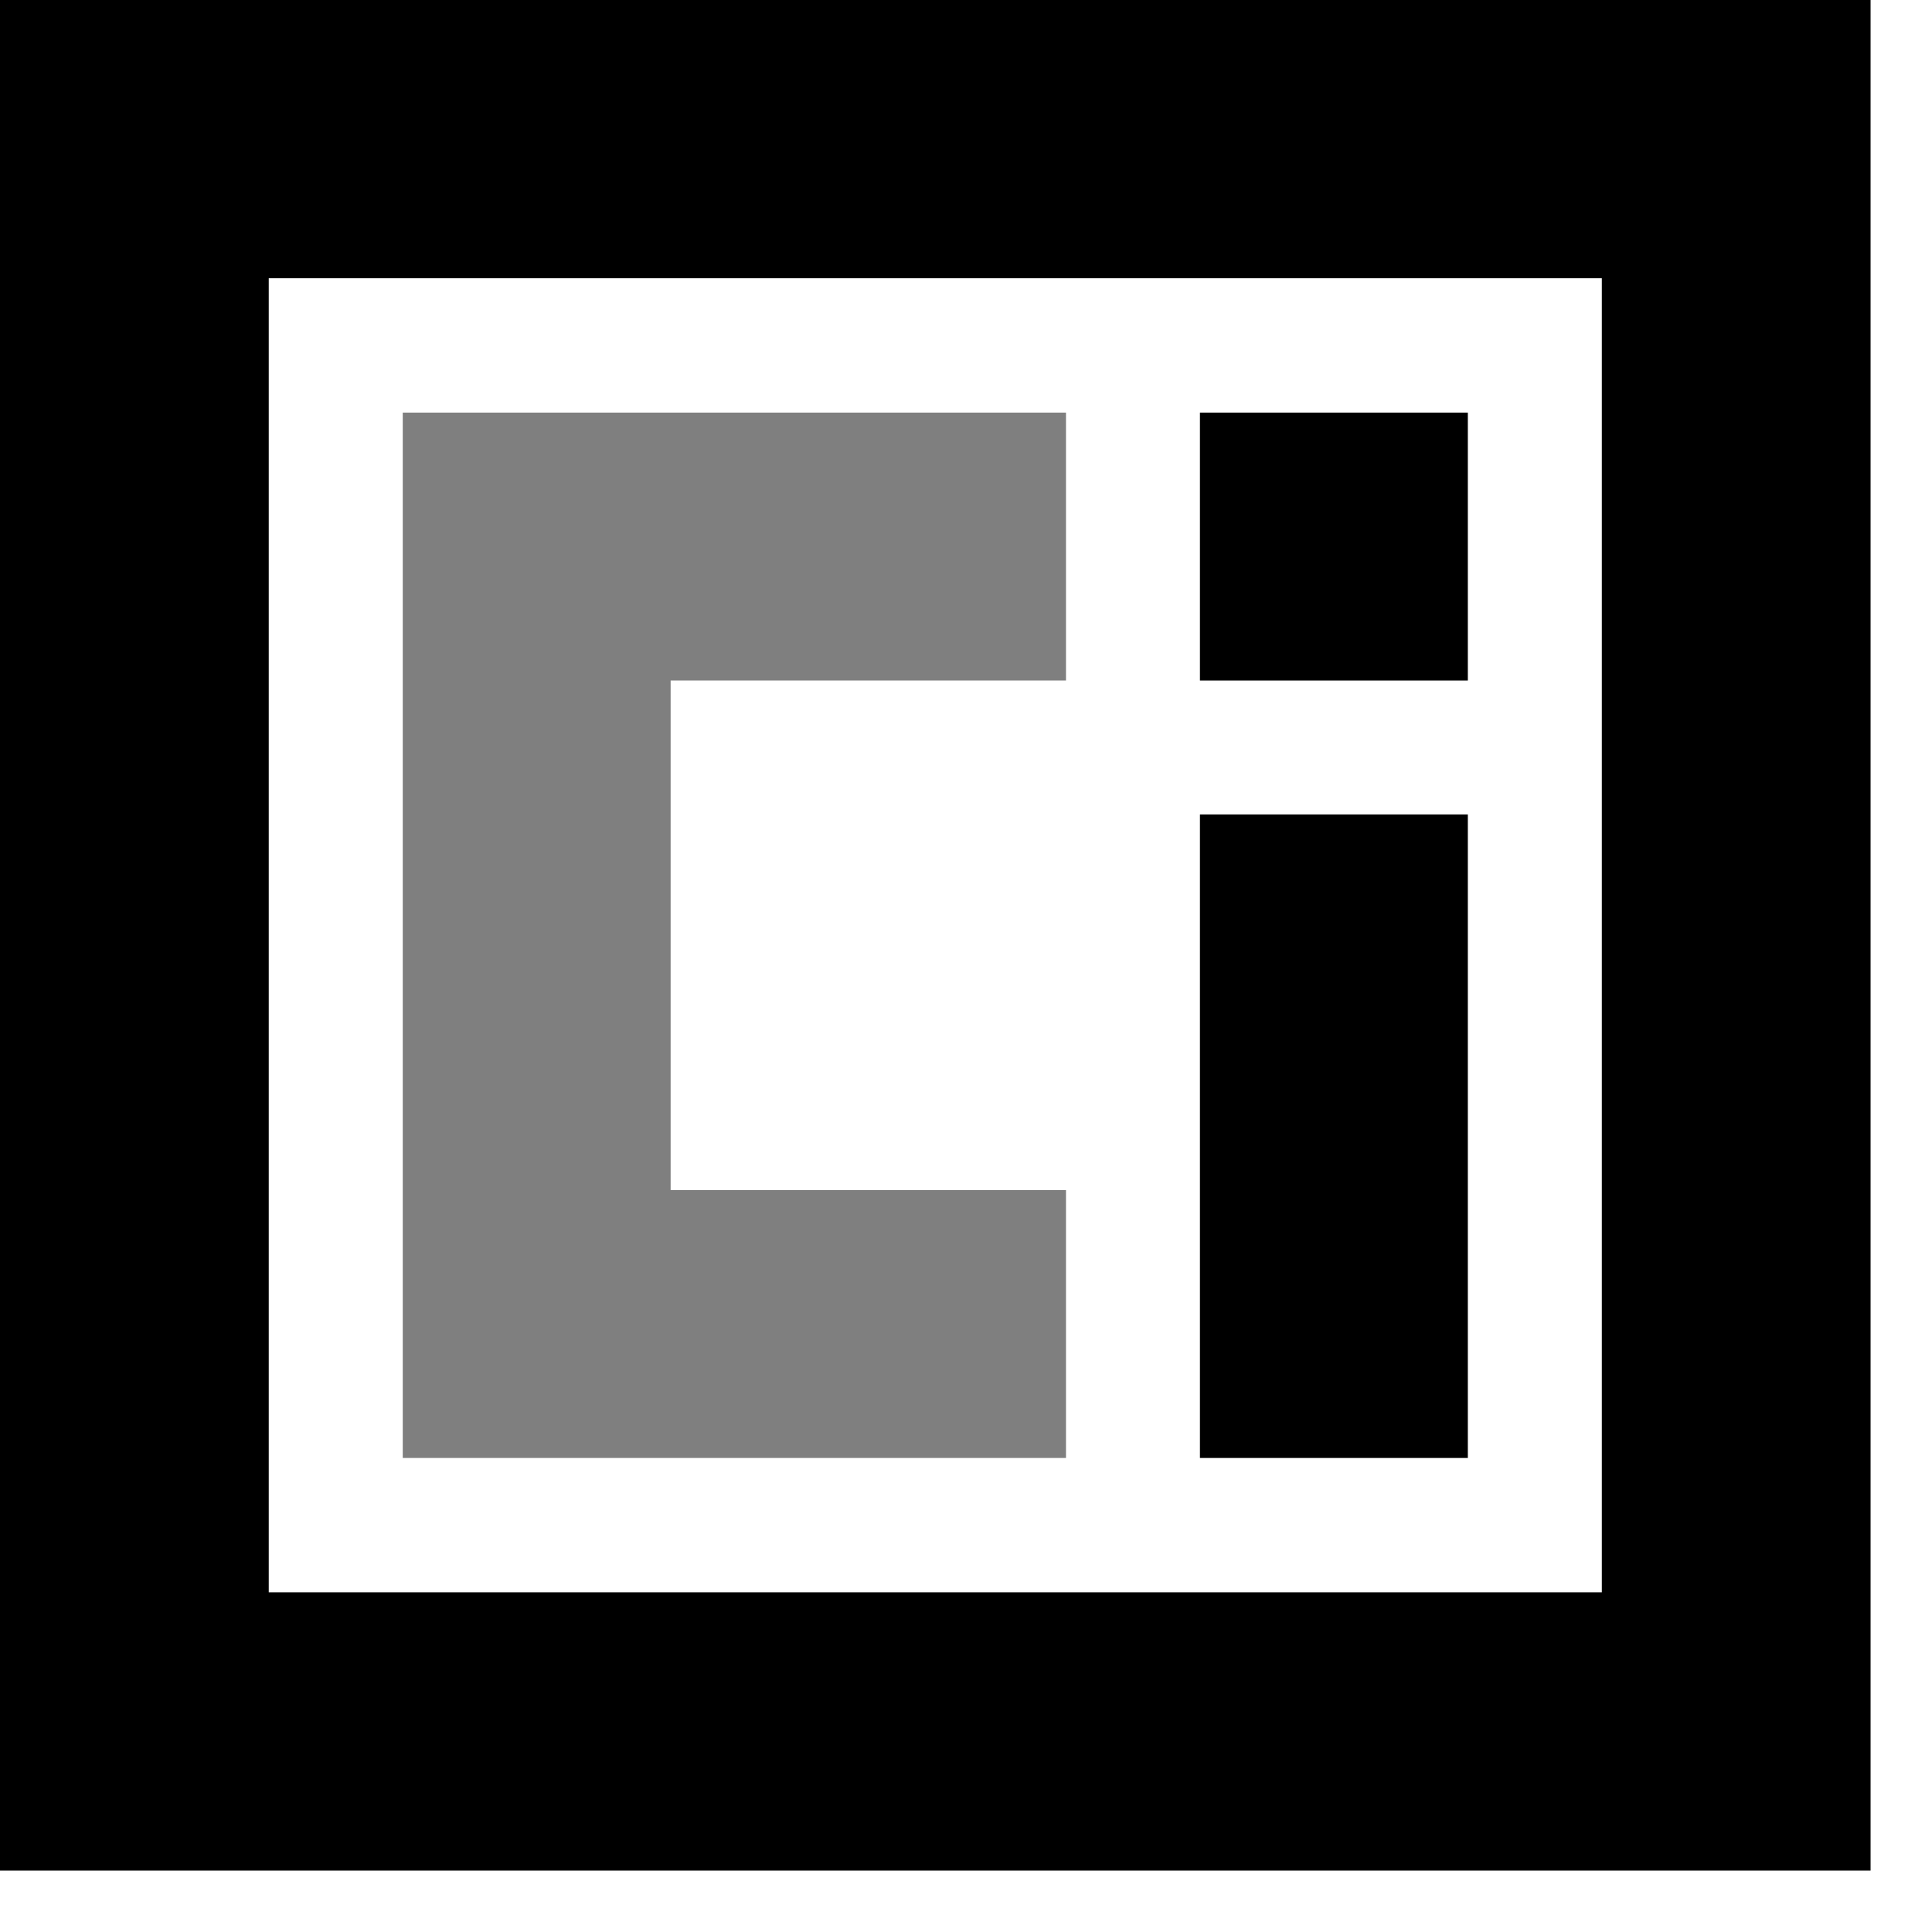 <svg xmlns="http://www.w3.org/2000/svg"
    viewBox="0 0 170 170">
    <polygon fill="currentColor" fill-opacity="0.5"
        points="93.798 59.877 93.798 36.305 35.439 36.305 35.439 128.29 93.798 128.29 93.798 104.718 59.01 104.718 59.01 59.877 93.798 59.877" />
    <rect fill="currentColor" class="cls-2" x="105.585" y="36.305" width="23.572" height="23.574" />
    <rect fill="currentColor" x="105.585" y="71.664" width="23.572" height="56.626" />
    <path fill="currentColor"
        d="M11.513,8.379V172.974H176.108V8.379Zm140.948,140.11H35.16V32.863H152.461Z"
        transform="translate(-11.513 -8.379)" />
</svg>